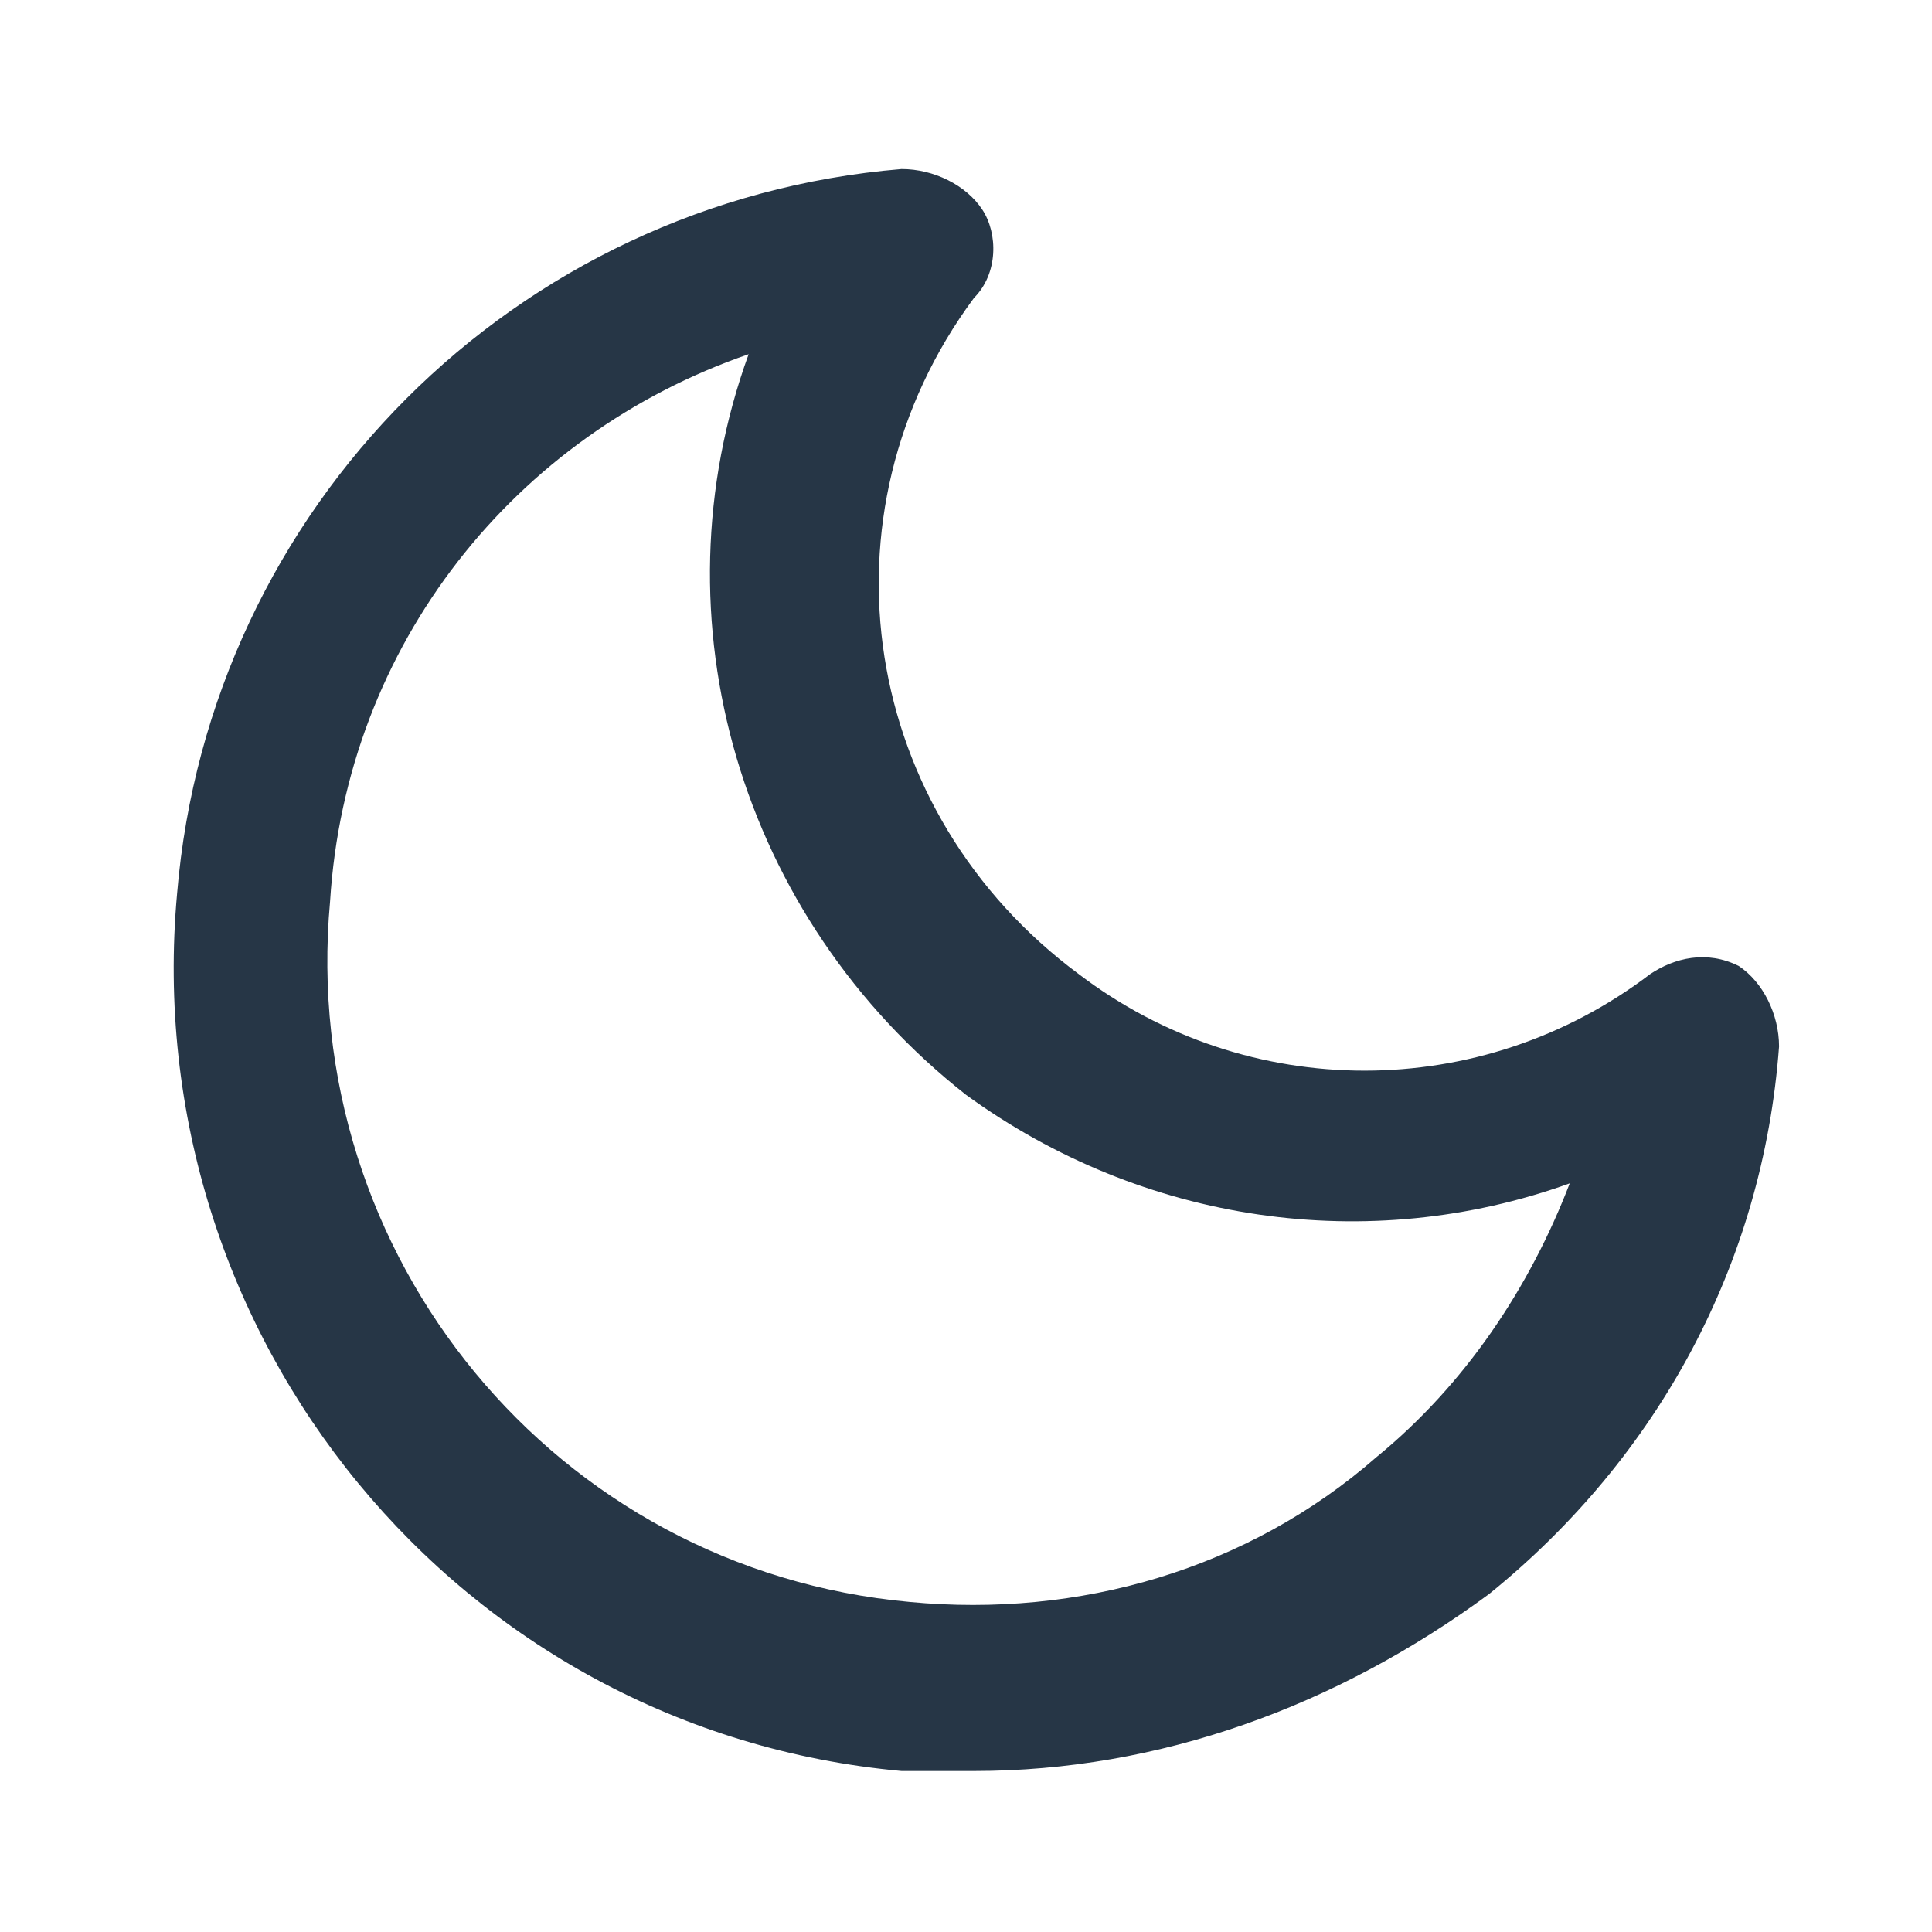 <svg xmlns="http://www.w3.org/2000/svg" viewBox="0 0 24 24" fill="#263646"><path d="M12.1 22h-.9c-5.5-.5-9.5-5.4-9-10.9.4-4.8 4.2-8.6 9-9 .4 0 .8.2 1 .5.2.3.2.8-.1 1.1-2 2.7-1.4 6.4 1.3 8.4 2.1 1.6 5 1.6 7.1 0 .3-.2.7-.3 1.1-.1.3.2.5.6.5 1-.2 2.7-1.5 5.1-3.6 6.8-1.9 1.4-4.1 2.2-6.4 2.2zM9.3 4.4c-2.9 1-5 3.6-5.2 6.8-.4 4.4 2.8 8.3 7.2 8.7 2.1.2 4.2-.4 5.8-1.8 1.1-.9 1.9-2.1 2.4-3.4-2.5.9-5.3.5-7.5-1.1-2.8-2.2-3.9-5.9-2.7-9.2z"/></svg>